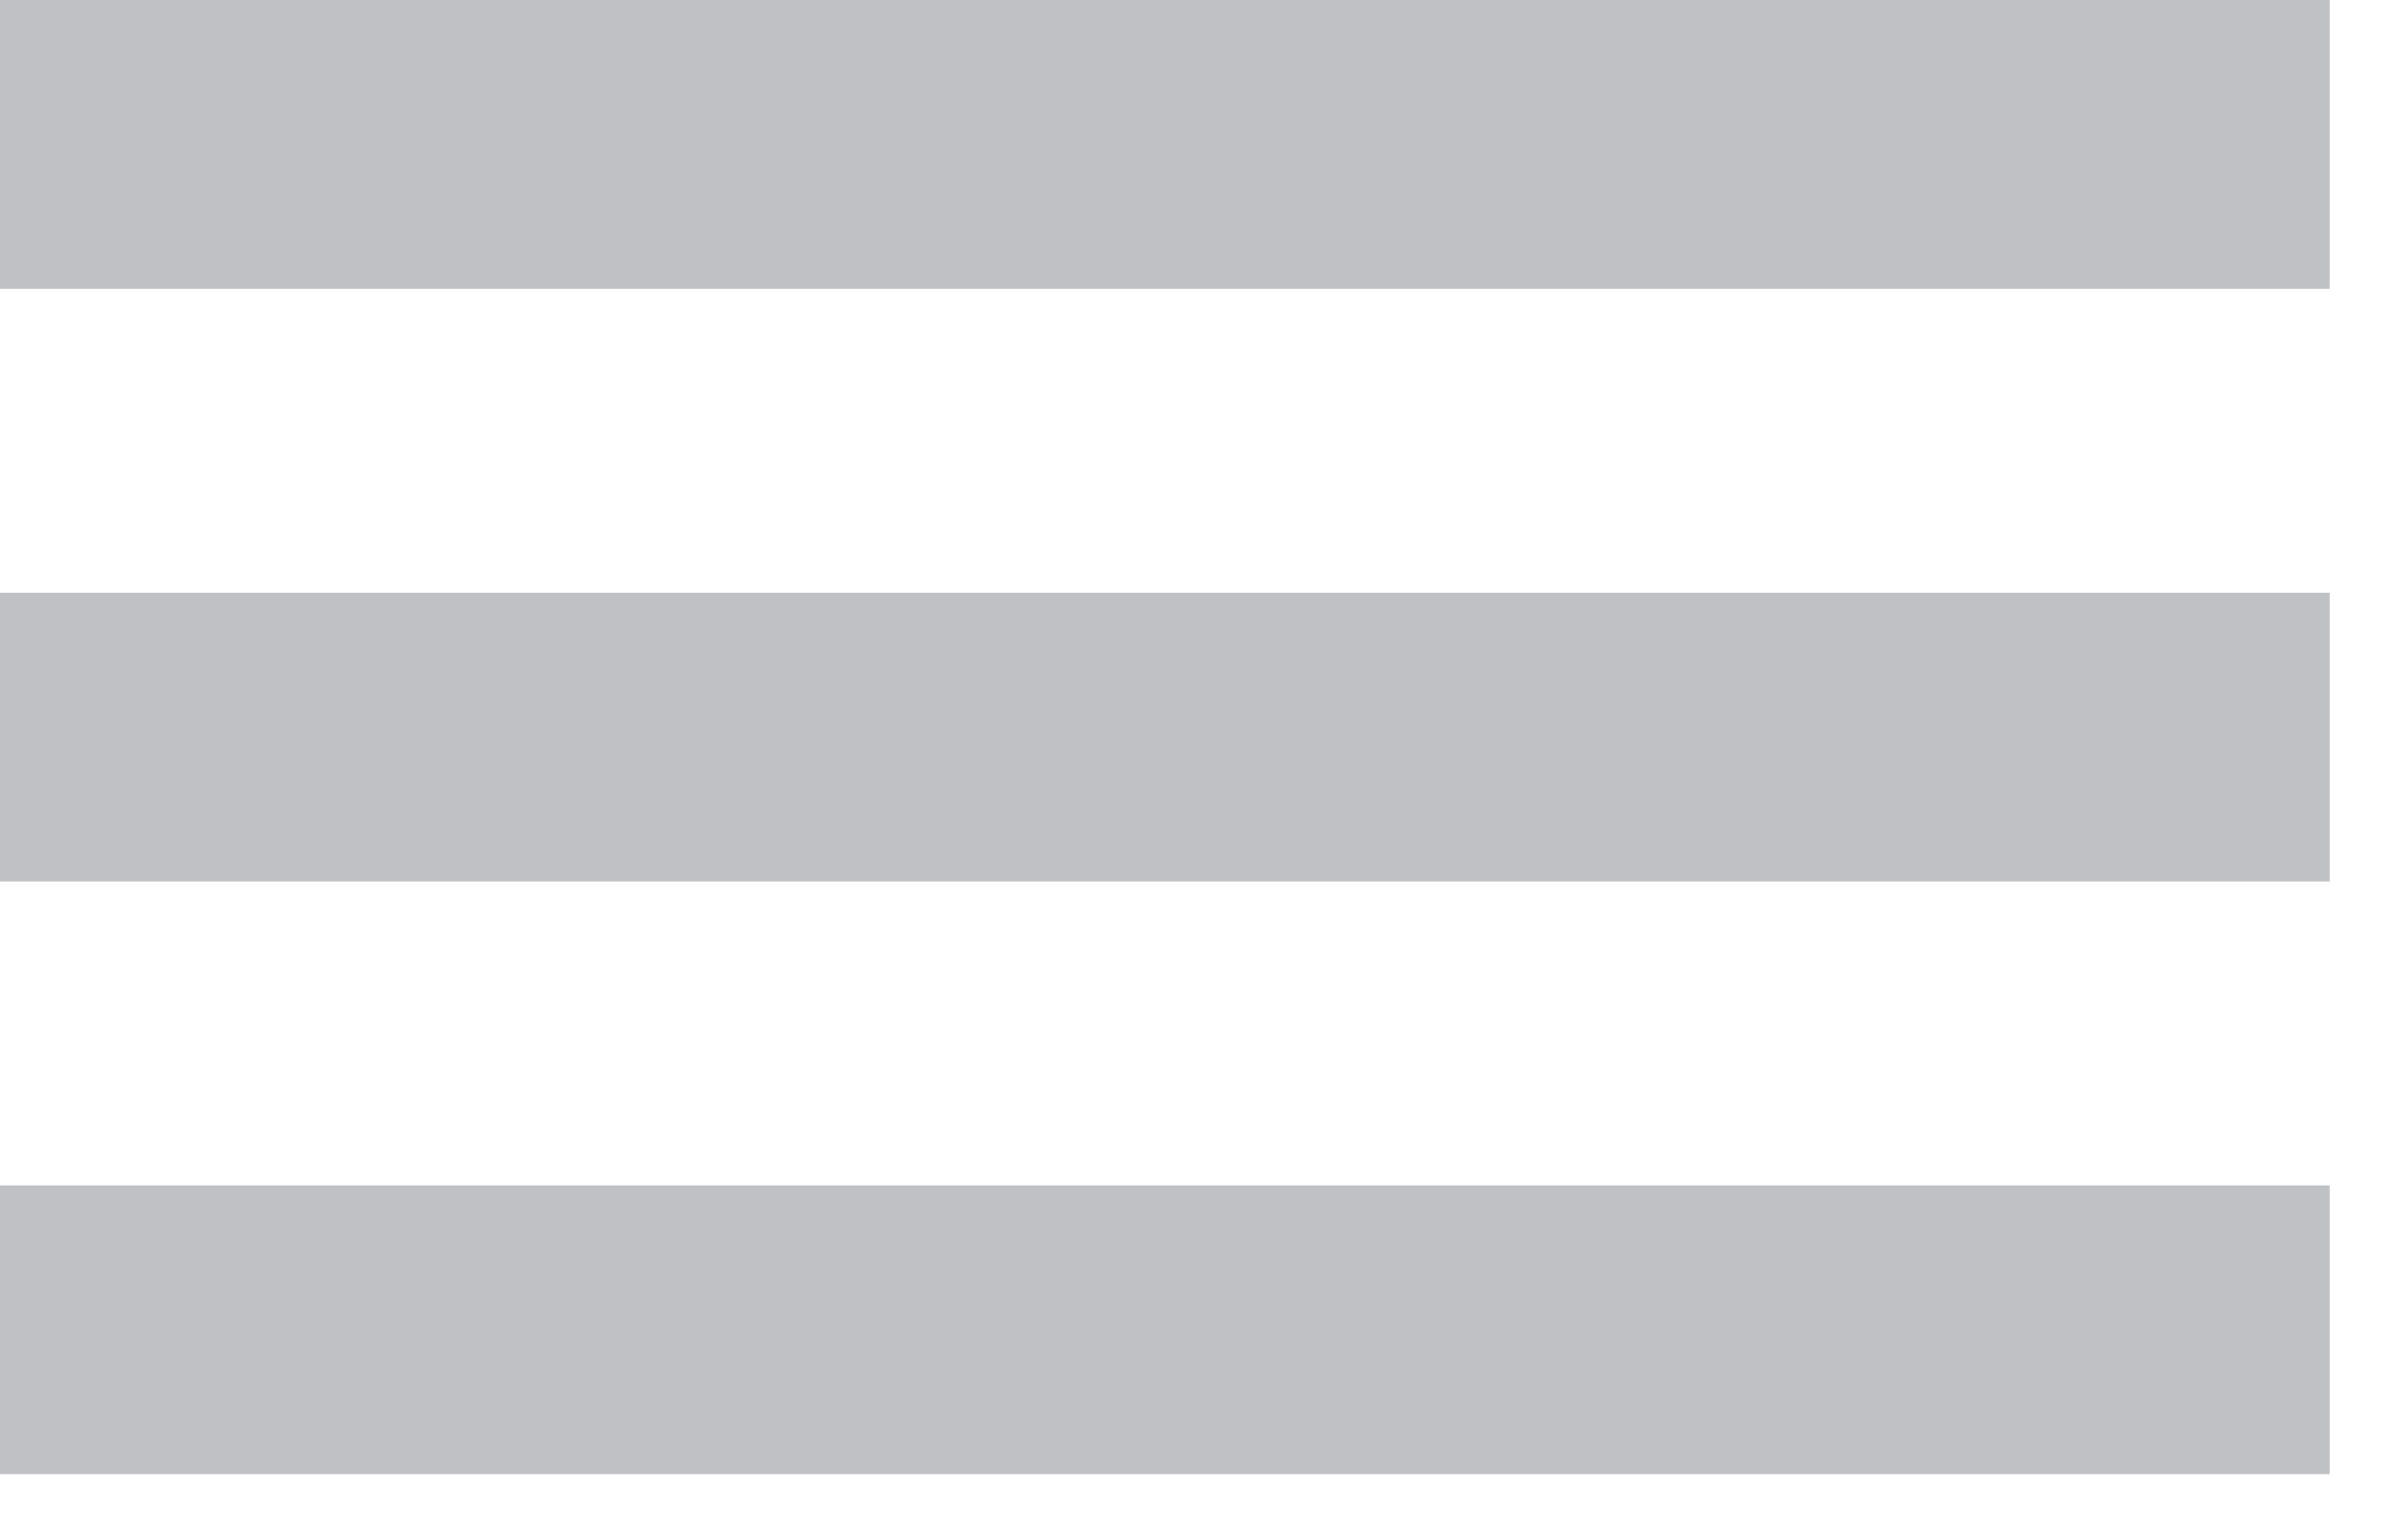 <svg width="25" height="16" viewBox="0 0 25 16" fill="none" xmlns="http://www.w3.org/2000/svg">
<rect width="24.197" height="3" fill="#C0C1C5"/>
<rect y="6.158" width="24.197" height="3" fill="#C0C1C5"/>
<rect y="12.316" width="24.197" height="3" fill="#C0C1C5"/>
</svg>
